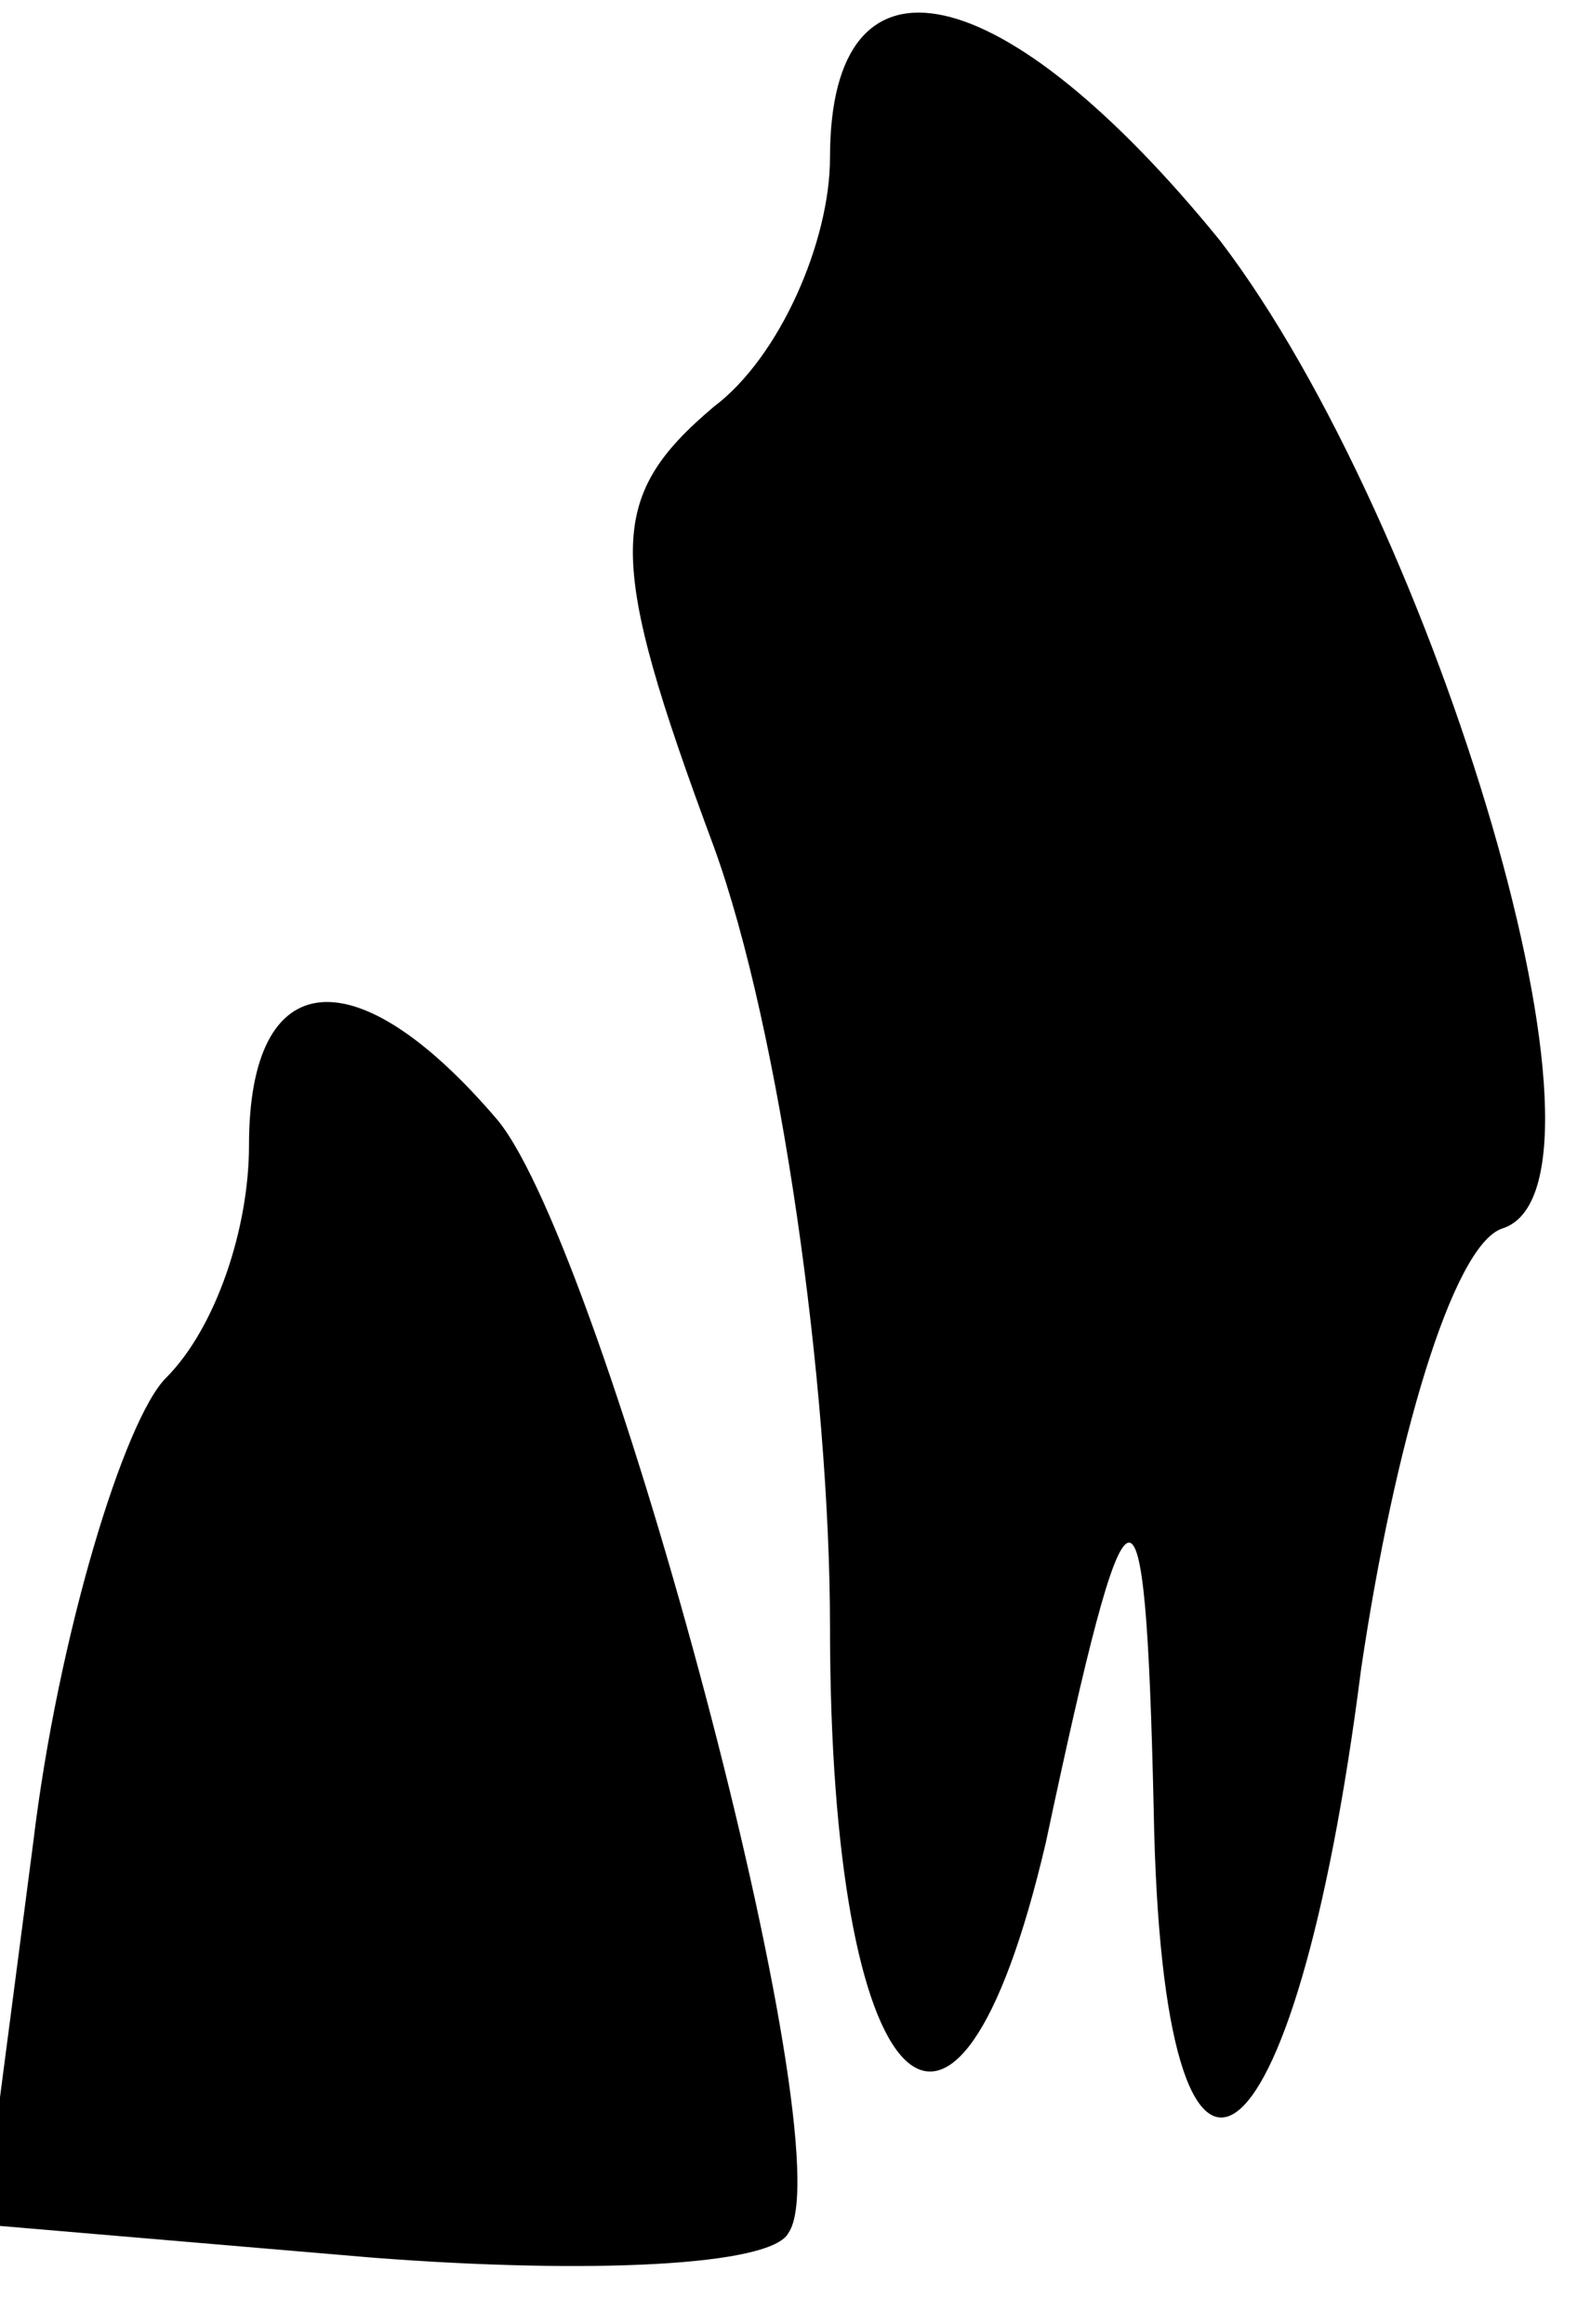 <?xml version="1.0" standalone="no"?>
<!DOCTYPE svg PUBLIC "-//W3C//DTD SVG 20010904//EN"
 "http://www.w3.org/TR/2001/REC-SVG-20010904/DTD/svg10.dtd">
<svg version="1.0" xmlns="http://www.w3.org/2000/svg"
 width="19pt" height="28pt" viewBox="0 0 19 28"
 preserveAspectRatio="xMidYMid meet">
<g transform="translate(0,28) scale(0.1,-0.1)"
fill="#000000" stroke="none">
<path fill="#000000" stroke="none" d="M100 261 c0 -10 -6 -24 -14 -30 -13
-11 -13 -18 0 -53 8 -22 14 -65 14 -94 0 -57 15 -73 26 -26 10 47 12 48 13 4
1 -57 17 -46 25 17 4 27 11 51 17 53 16 5 -8 85 -34 119 -26 32 -47 37 -47 10z"/>
<path fill="#000000" stroke="none" d="M30 142 c0 -10 -4 -22 -10 -28 -5 -5
-13 -31 -16 -56 l-6 -46 47 -4 c26 -2 48 -1 50 3 7 10 -22 118 -35 134 -17 20
-30 19 -30 -3z"/>
</g>
</svg>
